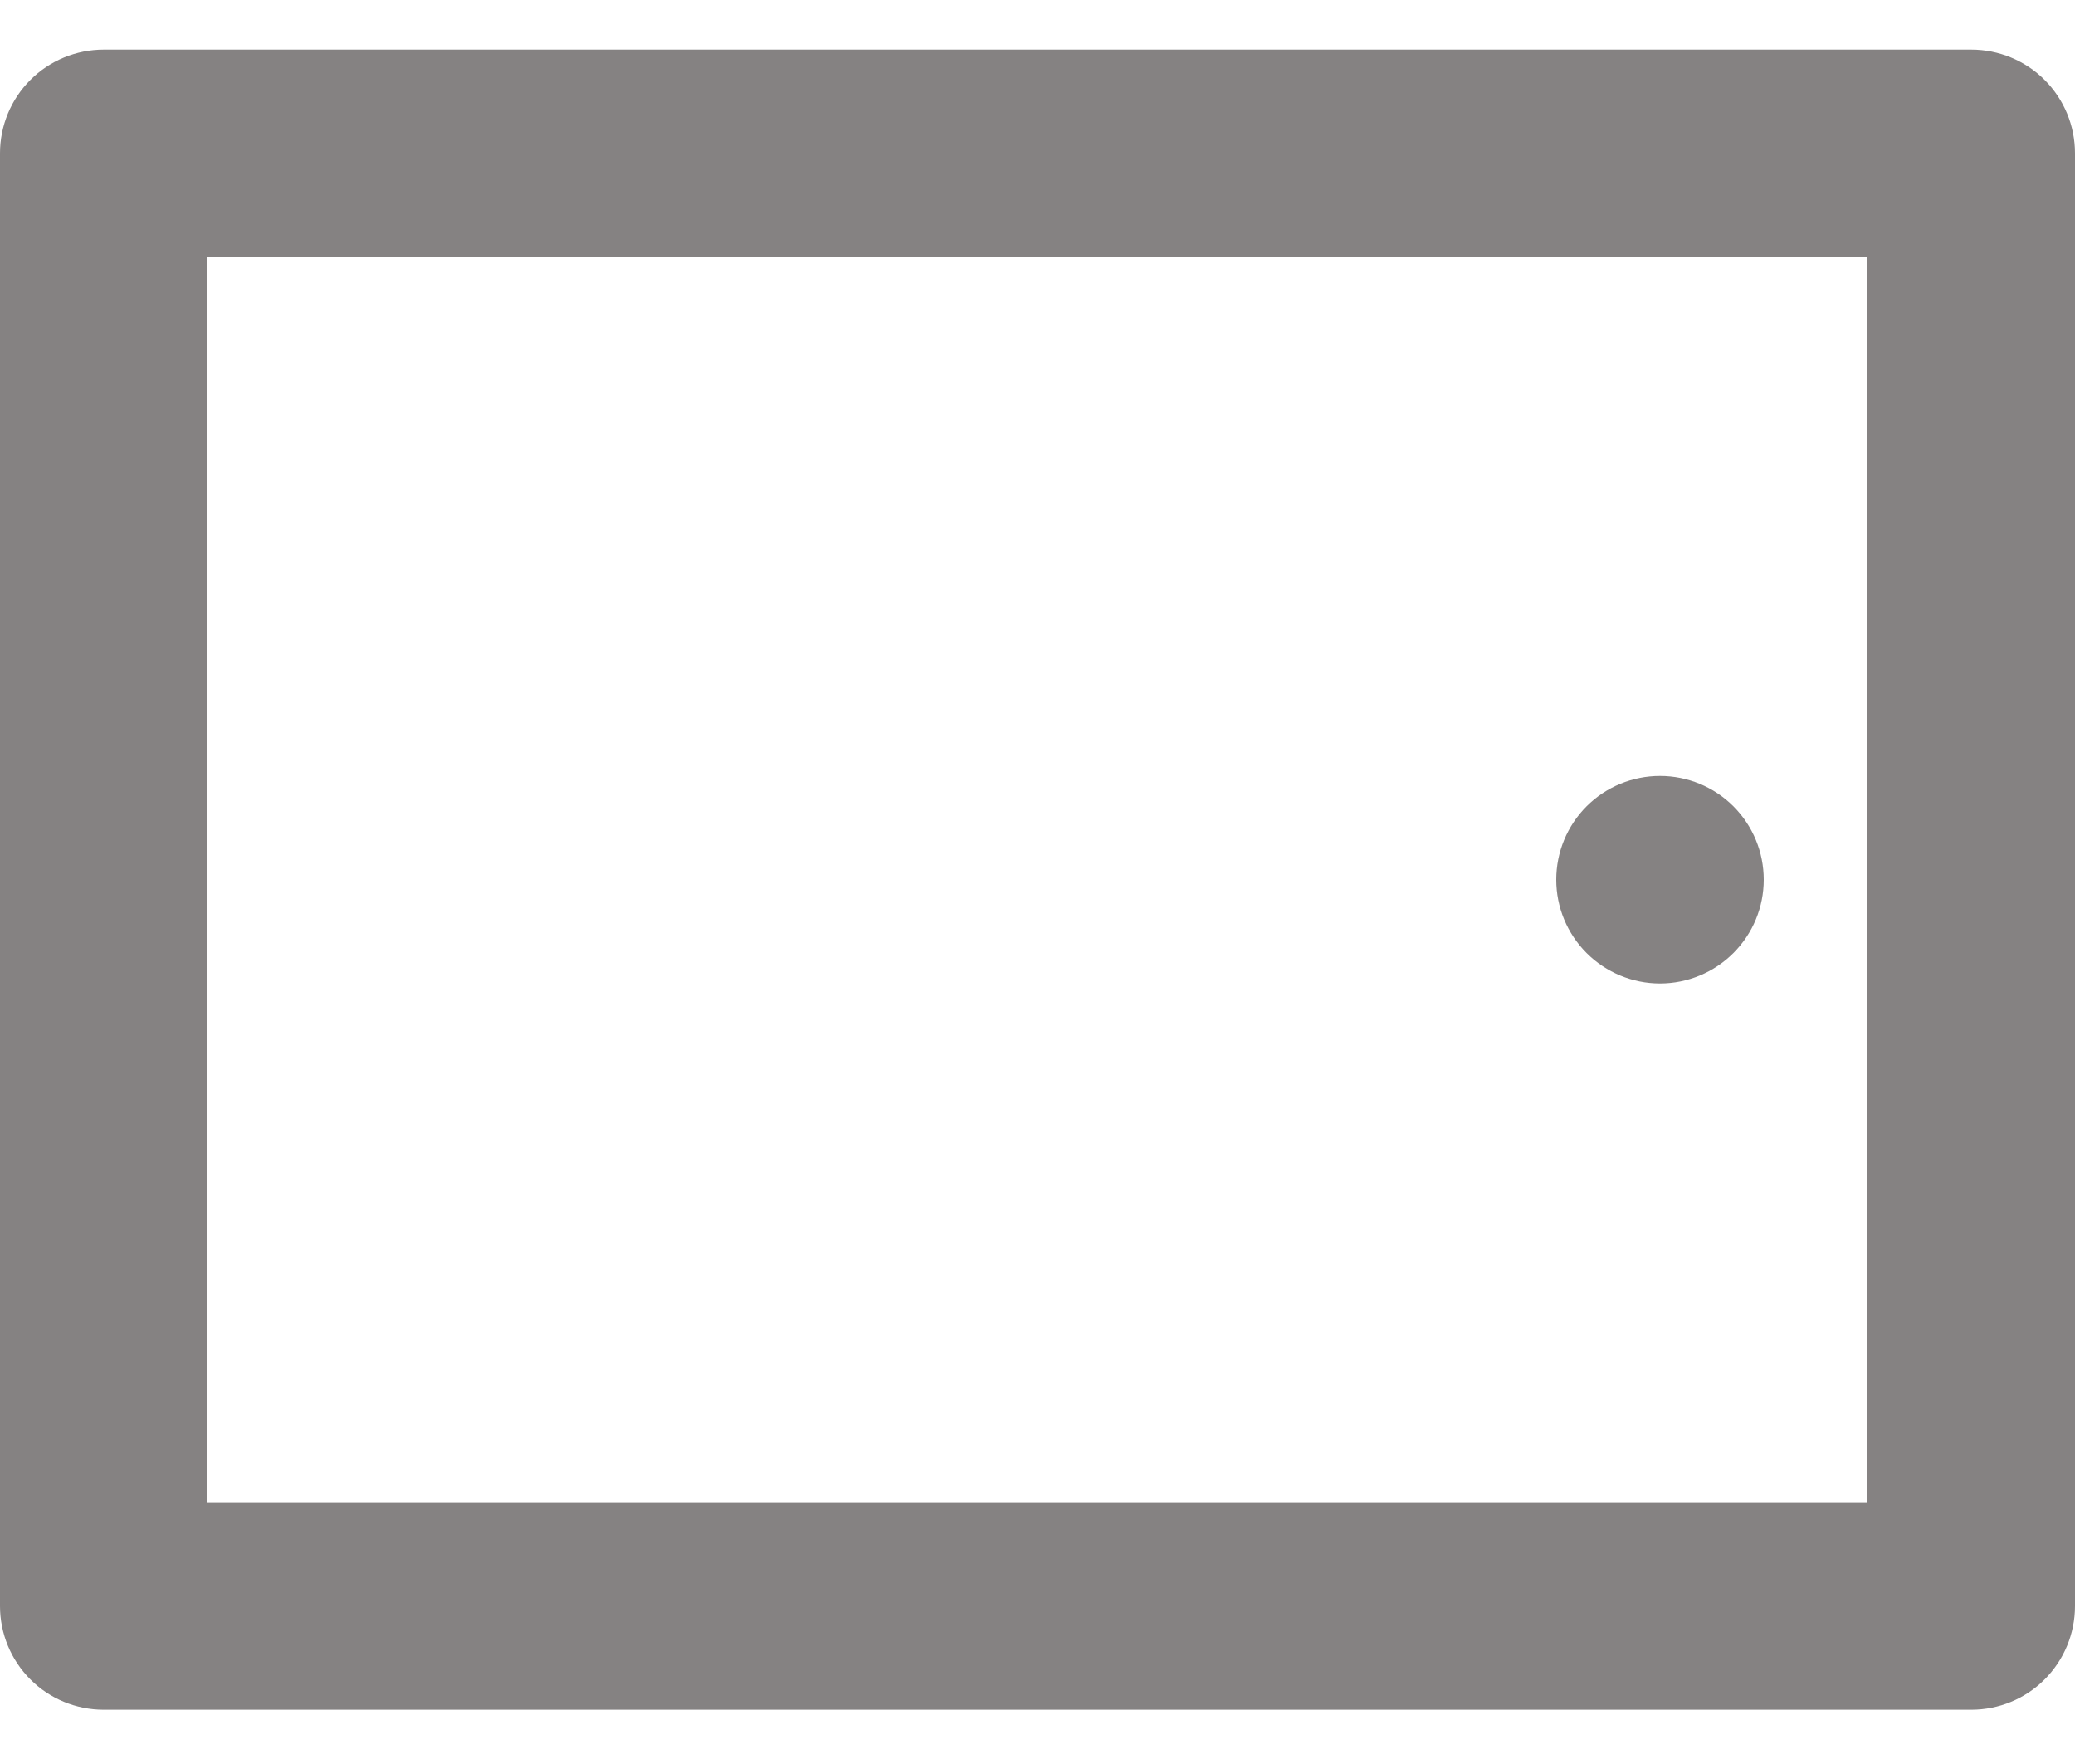 <svg xmlns="http://www.w3.org/2000/svg" width="20" height="17" fill="none" viewBox="0 0 20 17"><path fill="#858282" d="M2 14.477L18 14.477V2.478L2 2.478L2 14.477ZM0 15.477L0 1.478C0 1.212 0.105 0.958 0.293 0.77C0.48 0.583 0.735 0.478 1 0.478L19 0.478C19.265 0.478 19.52 0.583 19.707 0.77C19.895 0.958 20 1.212 20 1.478V15.477C20 15.743 19.895 15.997 19.707 16.185C19.52 16.372 19.265 16.477 19 16.477H1C0.735 16.477 0.48 16.372 0.293 16.185C0.105 15.997 0 15.743 0 15.477ZM15 8.478C15 8.212 15.105 7.958 15.293 7.77C15.48 7.583 15.735 7.478 16 7.478C16.265 7.478 16.52 7.583 16.707 7.77C16.895 7.958 17 8.212 17 8.478C17 8.743 16.895 8.997 16.707 9.185C16.52 9.372 16.265 9.478 16 9.478C15.735 9.478 15.48 9.372 15.293 9.185C15.105 8.997 15 8.743 15 8.478V8.478Z"/></svg>